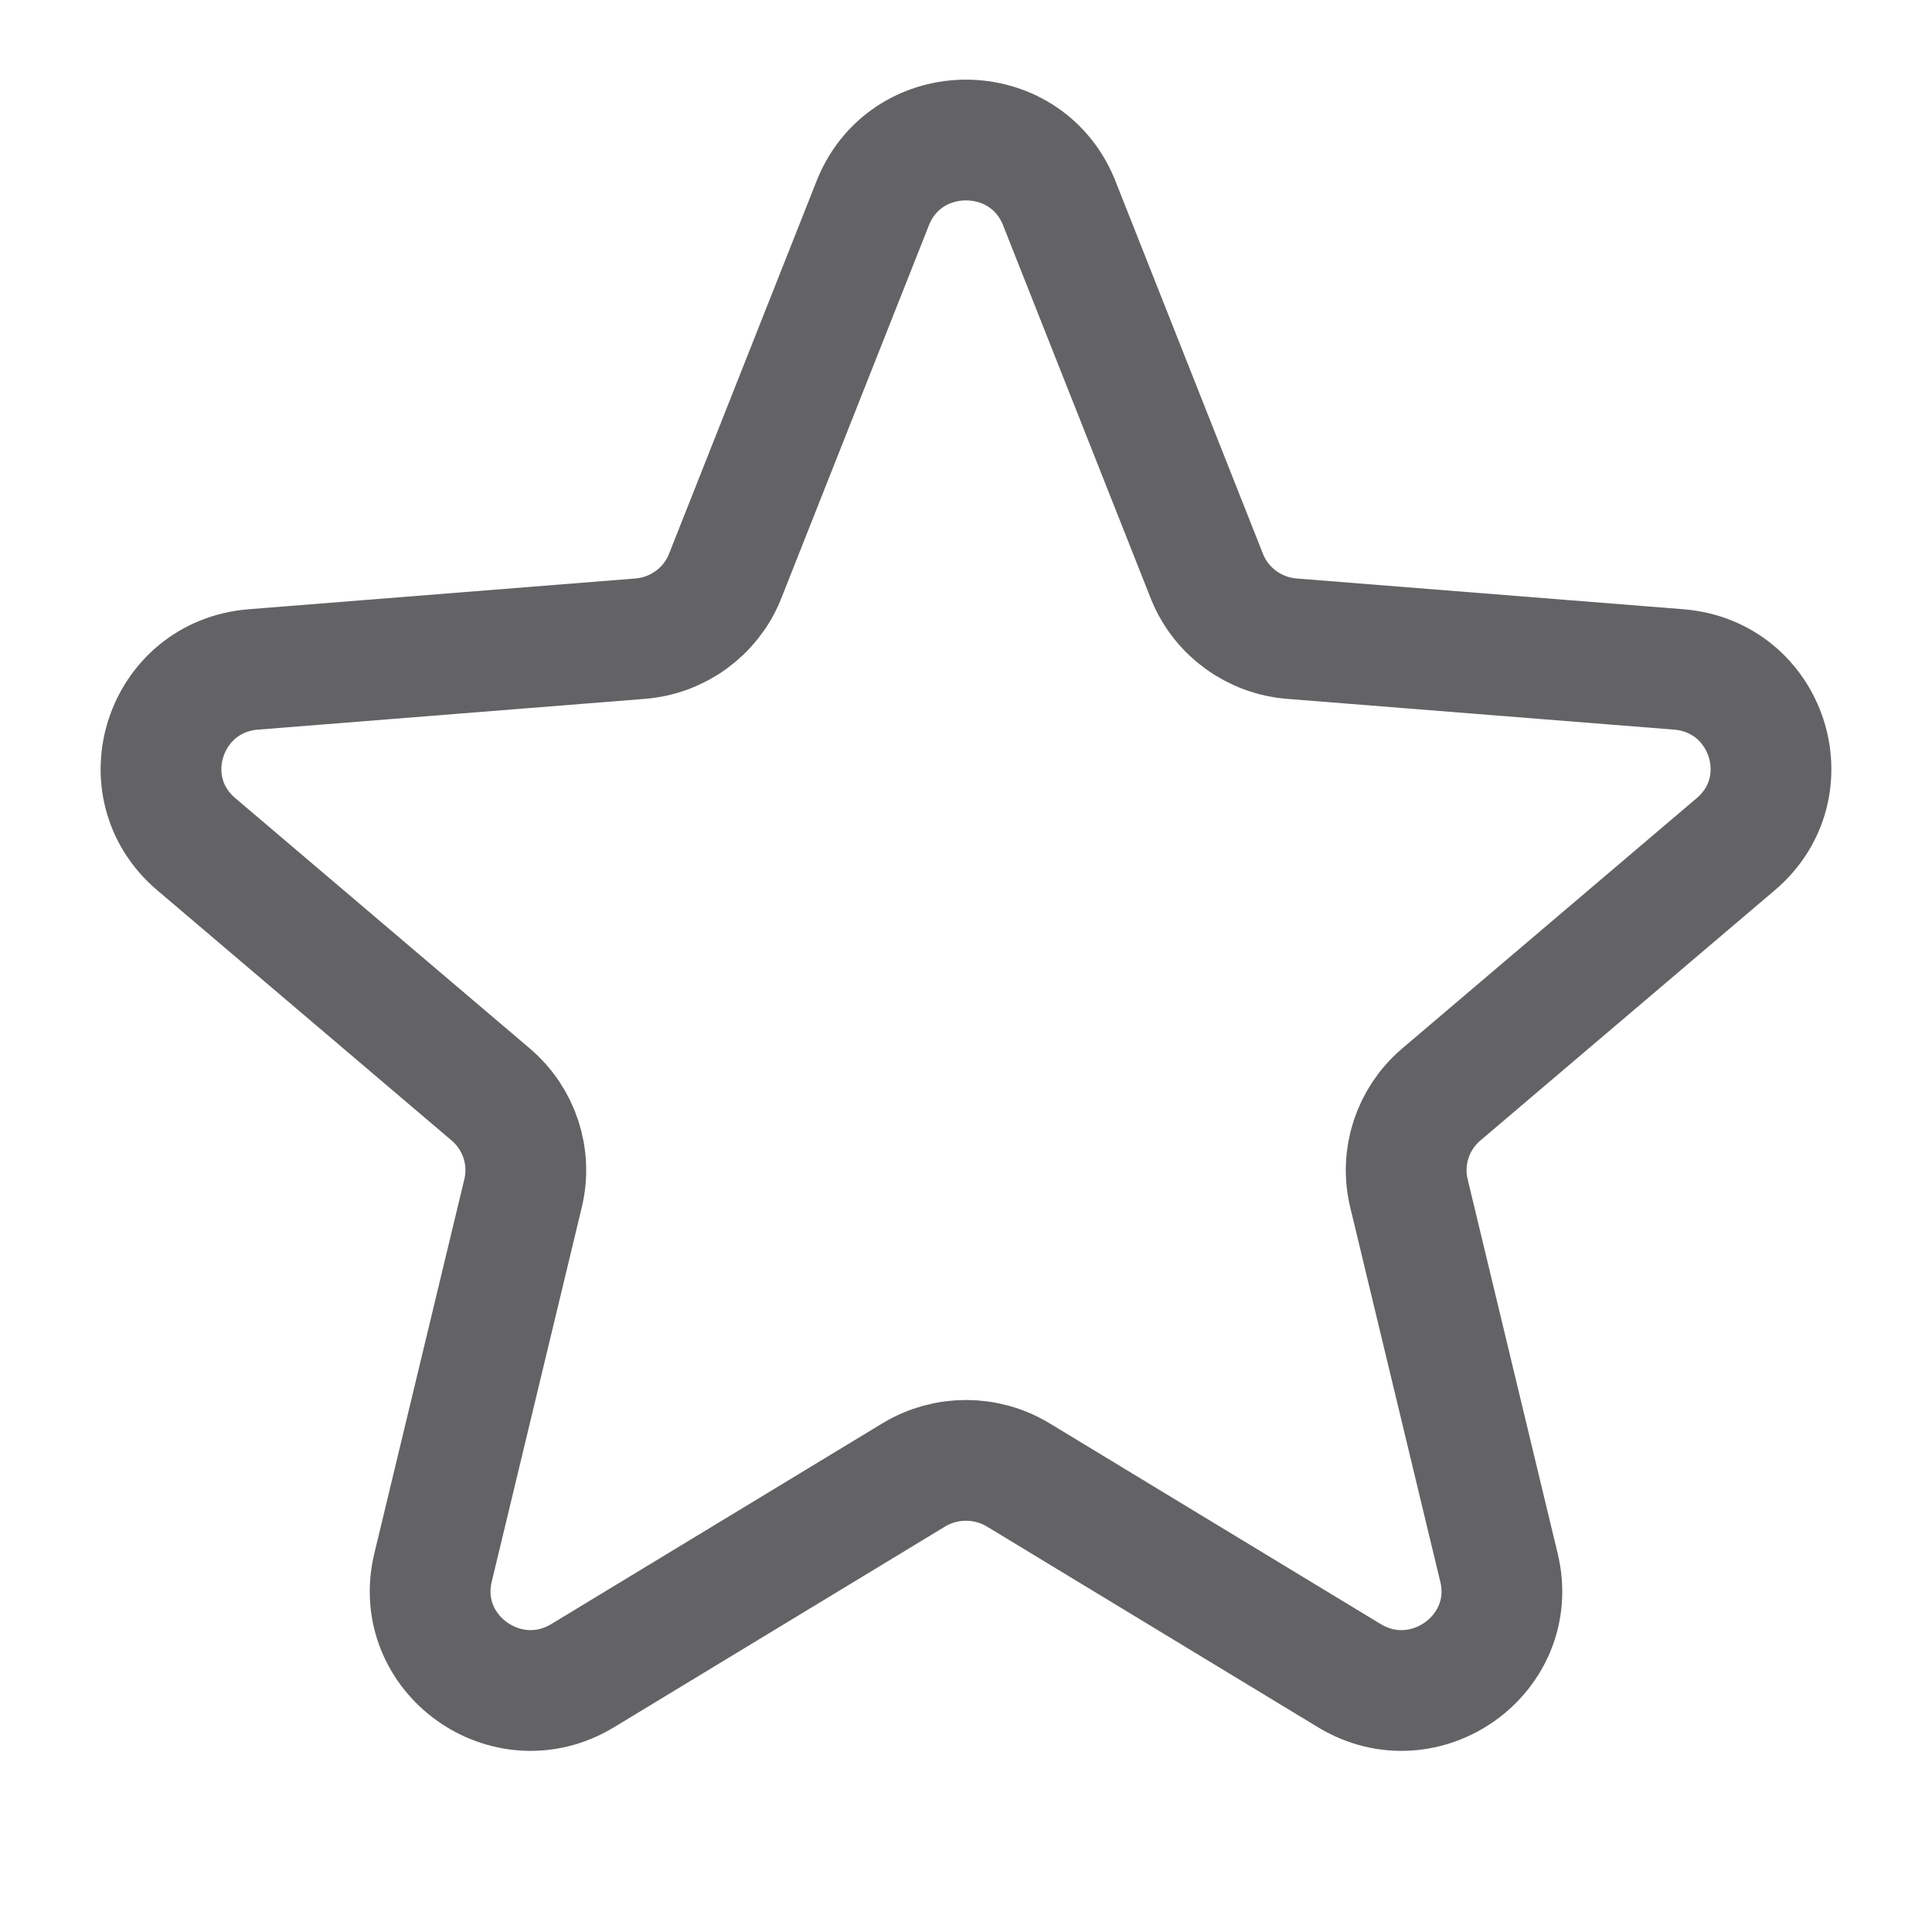 <svg width="24" height="24" viewBox="0 0 24 24" fill="none" xmlns="http://www.w3.org/2000/svg">
<path d="M10.851 2.5C11.276 1.486 12.724 1.486 13.149 2.5L15 7.177C15.179 7.605 15.584 7.897 16.049 7.934L20.853 8.316C21.957 8.404 22.404 9.771 21.563 10.486L17.903 13.597C17.549 13.899 17.394 14.371 17.502 14.822L18.621 19.474C18.878 20.543 17.706 21.388 16.761 20.815L12.649 18.322C12.25 18.081 11.75 18.081 11.351 18.322L7.239 20.815C6.294 21.388 5.123 20.543 5.379 19.474L6.498 14.822C6.606 14.371 6.451 13.899 6.097 13.597L2.437 10.486C1.596 9.771 2.043 8.404 3.147 8.316L7.951 7.934C8.416 7.897 8.821 7.605 9 7.177L10.851 2.5Z" stroke="#636366" stroke-width="1.5"/>
</svg>
